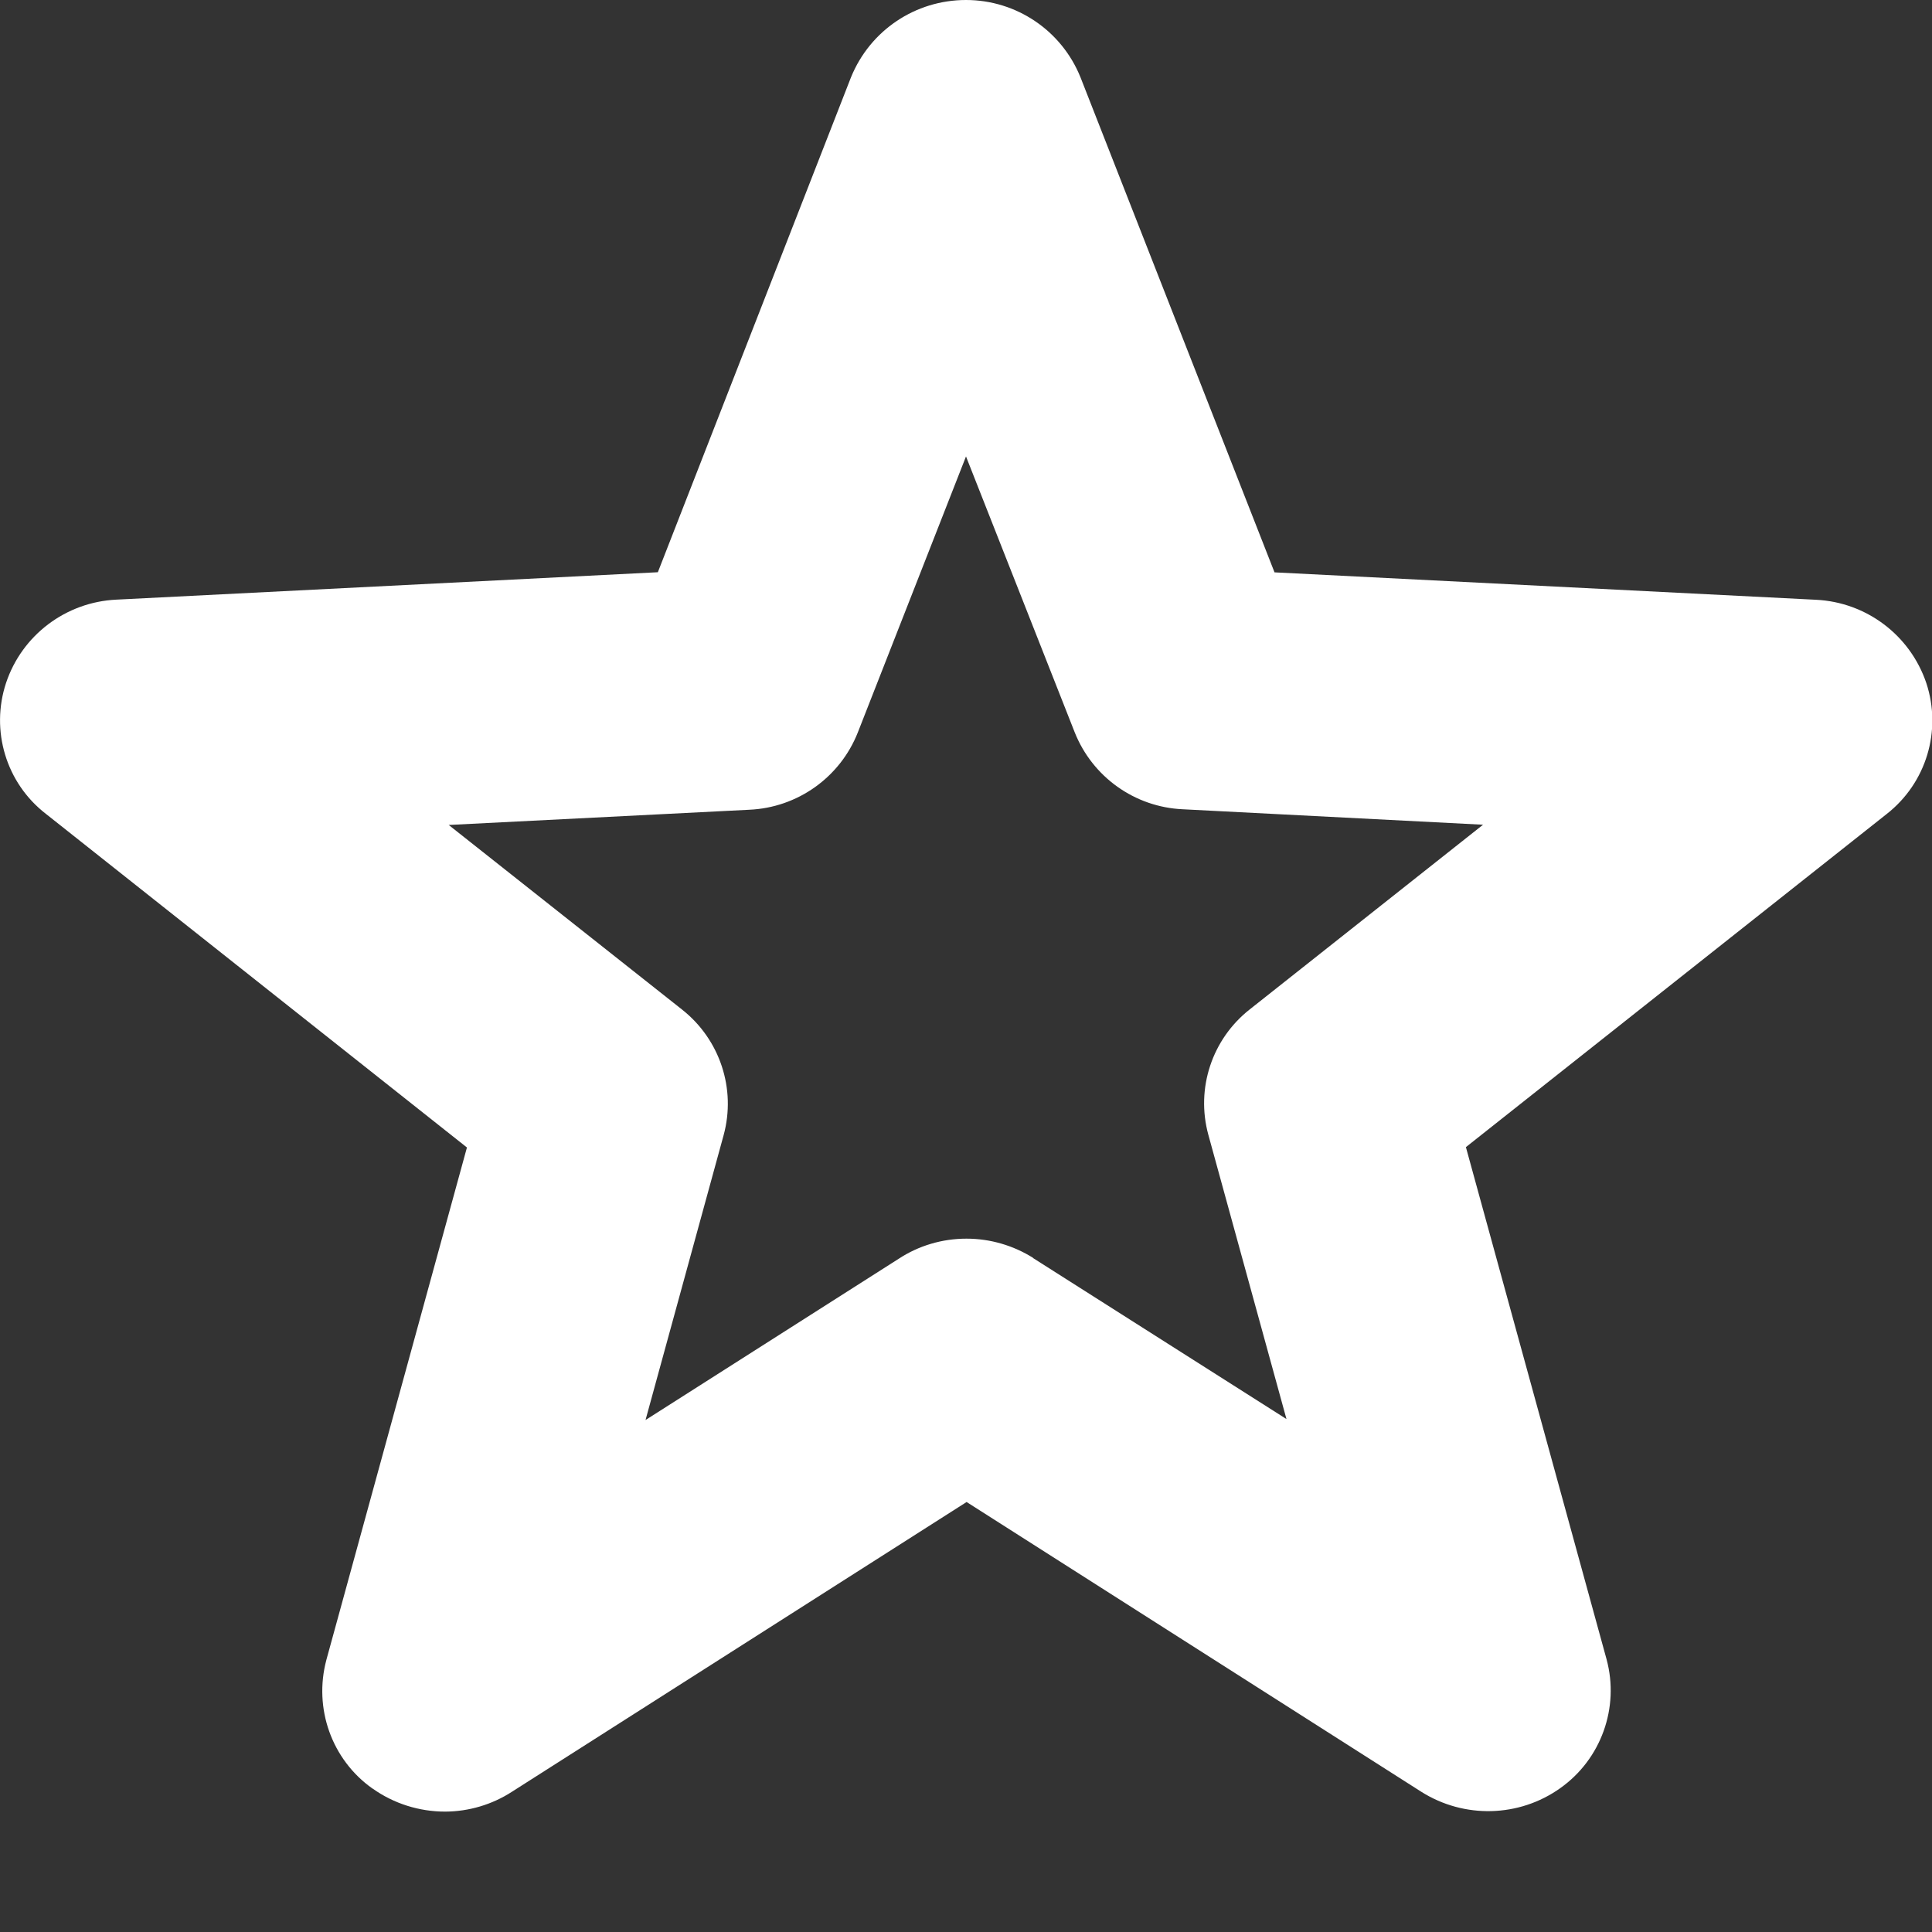 <svg width="16" height="16" viewBox="0 0 16 16" xmlns="http://www.w3.org/2000/svg">
  <rect x="0" y="0" width="16" height="16" fill="#333333" stroke="none"/>
  <title>
    star-icon
  </title>
  <path d="M3.086 14.813c-.34-.24-.49-.666-.383-1.067l1.164-4.243L.38 6.74c-.33-.255-.46-.69-.33-1.084.132-.396.495-.67.913-.69l4.485-.227 1.6-4.1C7.206.252 7.58 0 8 0c.417 0 .792.253.948.64l1.607 4.1 4.484.227c.417.02.78.293.914.69.13.394 0 .827-.328 1.084L12.14 9.5l1.165 4.242c.108.4-.045.827-.384 1.067-.34.242-.795.254-1.15.03l-3.766-2.4-3.766 2.4c-.164.106-.356.163-.552.164-.215 0-.425-.066-.6-.19zm5.47-4.394l2.098 1.333-.647-2.354c-.105-.384.03-.792.342-1.038l1.933-1.53-2.487-.128c-.398-.018-.748-.268-.895-.638L8 3.78l-.896 2.286c-.147.372-.5.623-.9.64l-2.488.126 1.934 1.53c.312.247.447.655.343 1.038l-.647 2.36 2.096-1.335c.167-.11.363-.167.562-.167.196 0 .388.056.553.16z" fill="#FFF" fill-rule="evenodd"/>
</svg>
